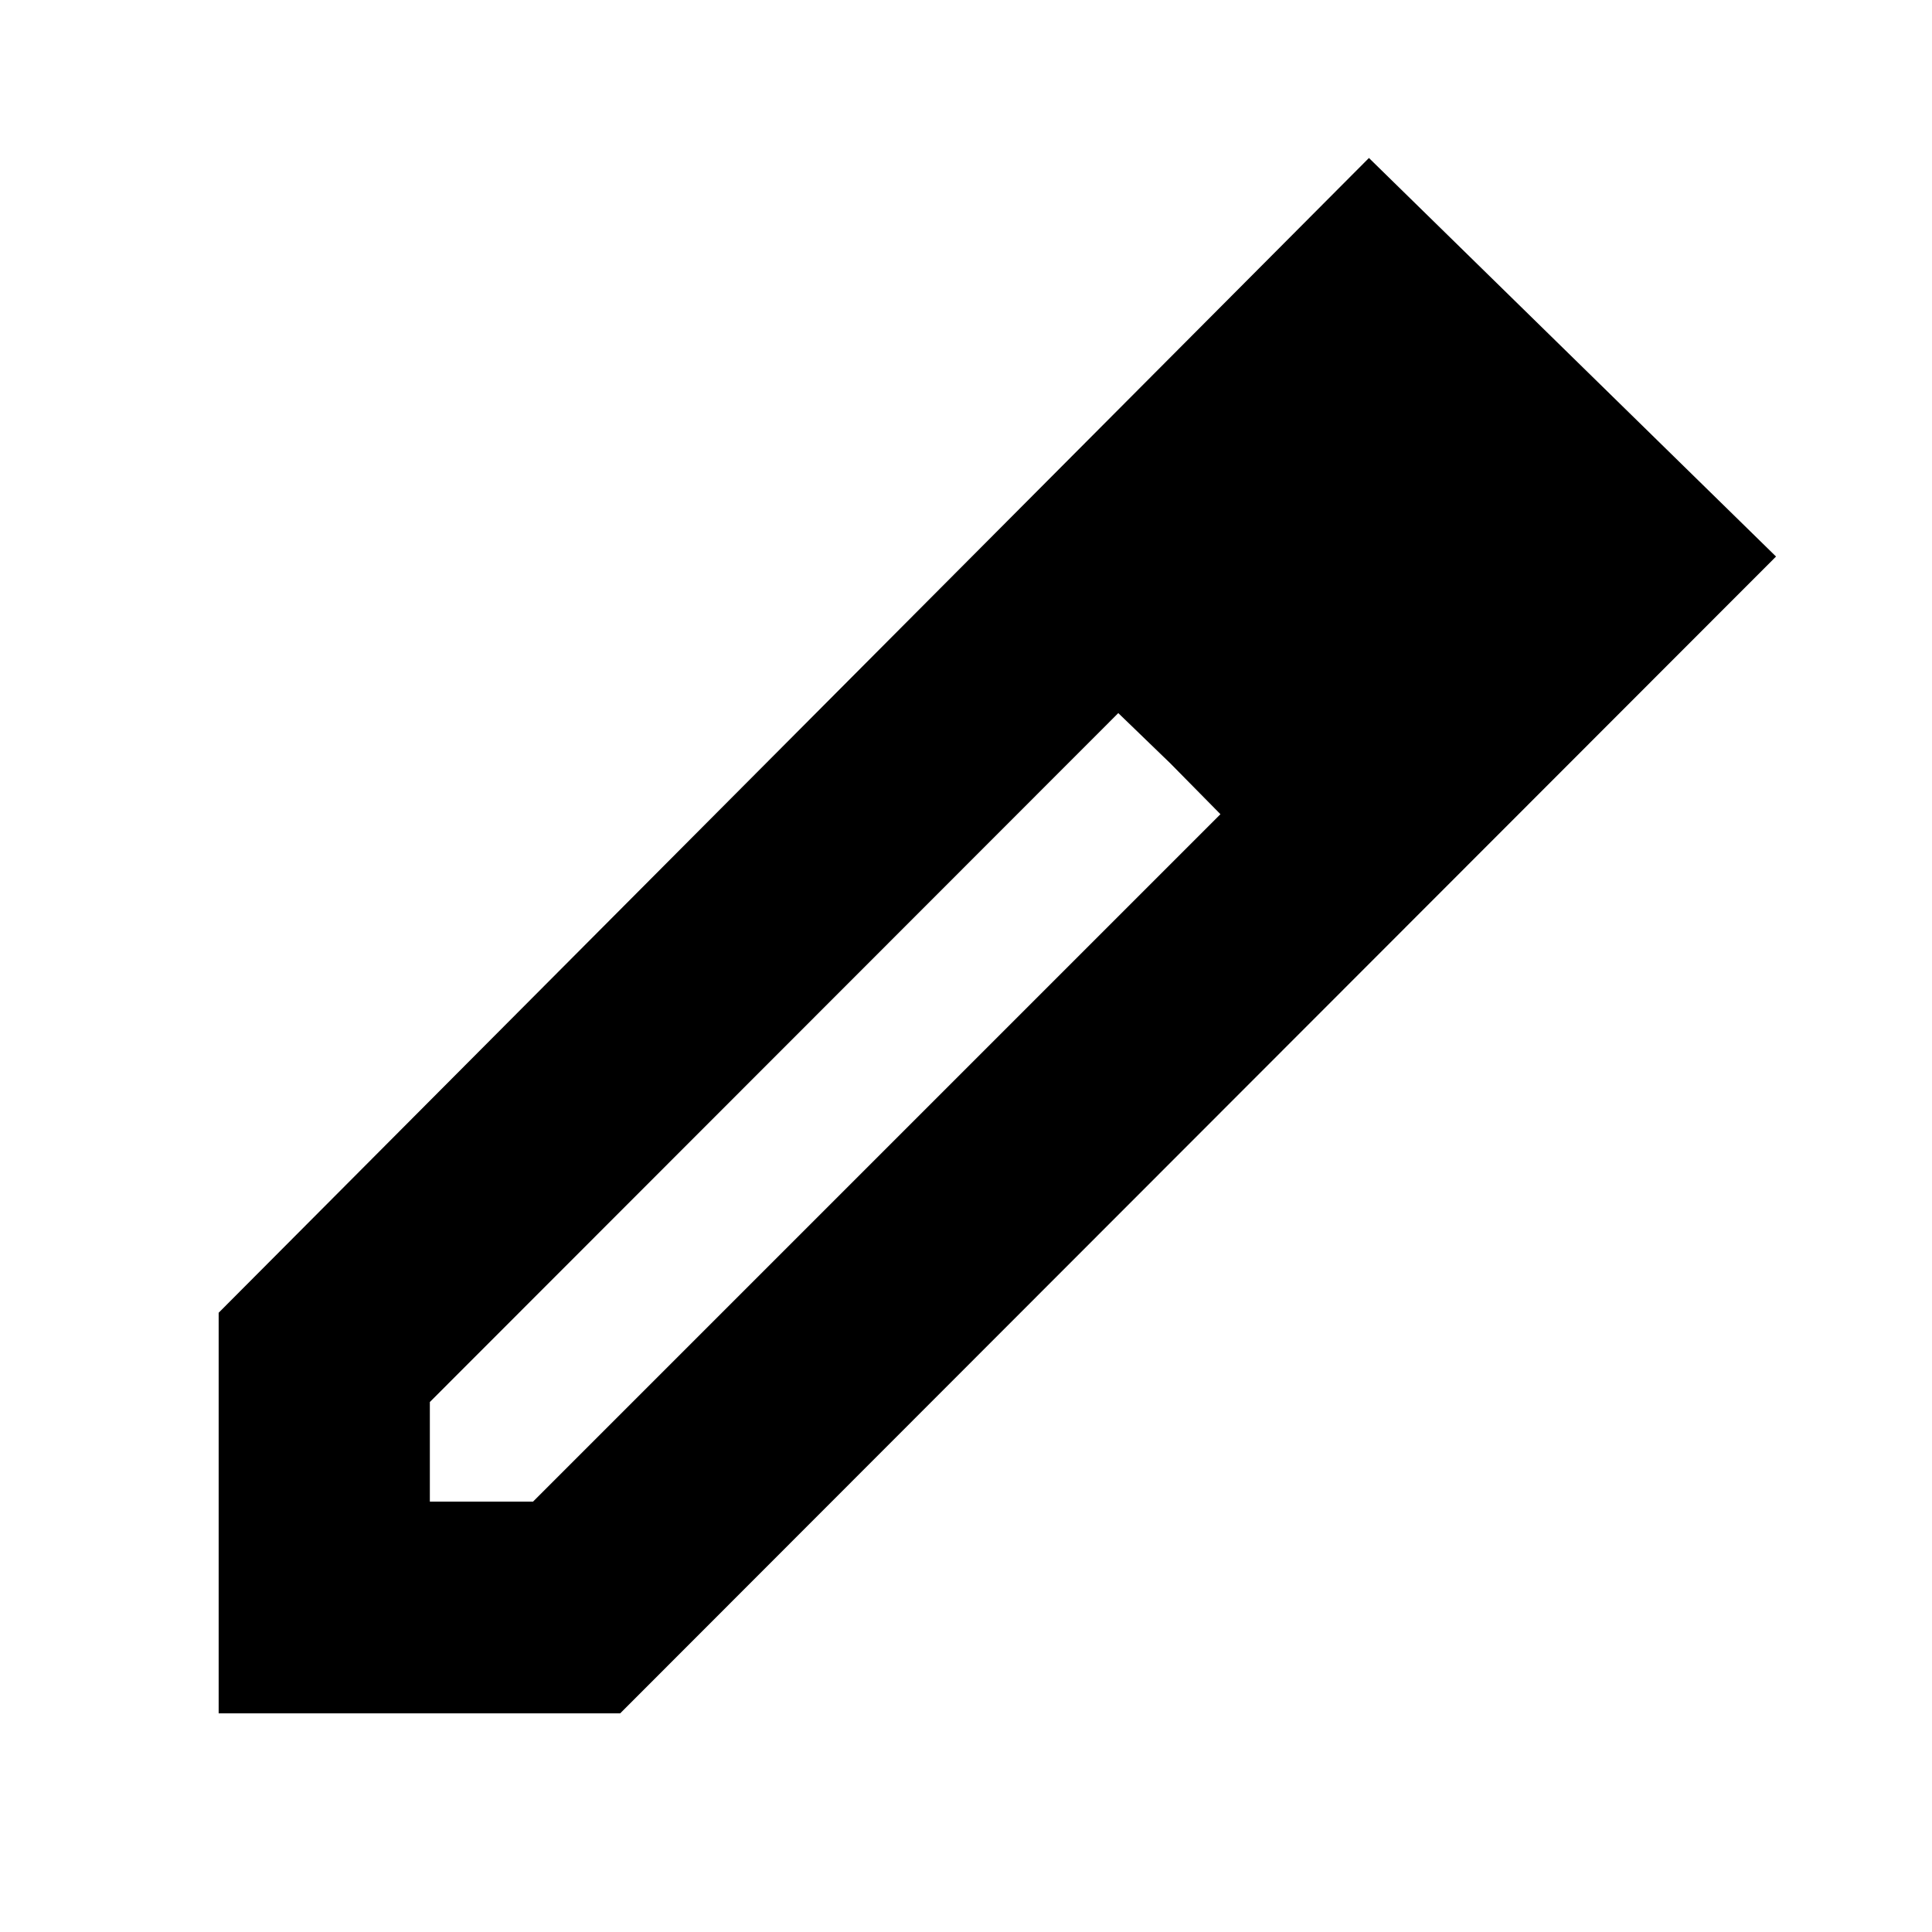 <svg xmlns="http://www.w3.org/2000/svg" height="20" viewBox="0 -960 960 960" width="20"><path d="M213.59-213.83h51.24l341.6-341.6-50.76-50.24-342.08 342.32v49.52ZM108.65-108.65V-307.7l571.57-573.8L882.5-683.46 308.17-108.65H108.65ZM733.7-681.22l-52.24-51.48 52.24 51.48ZM581.49-580.73l-25.82-24.94 50.76 50.24-24.94-25.3Z"/></svg>